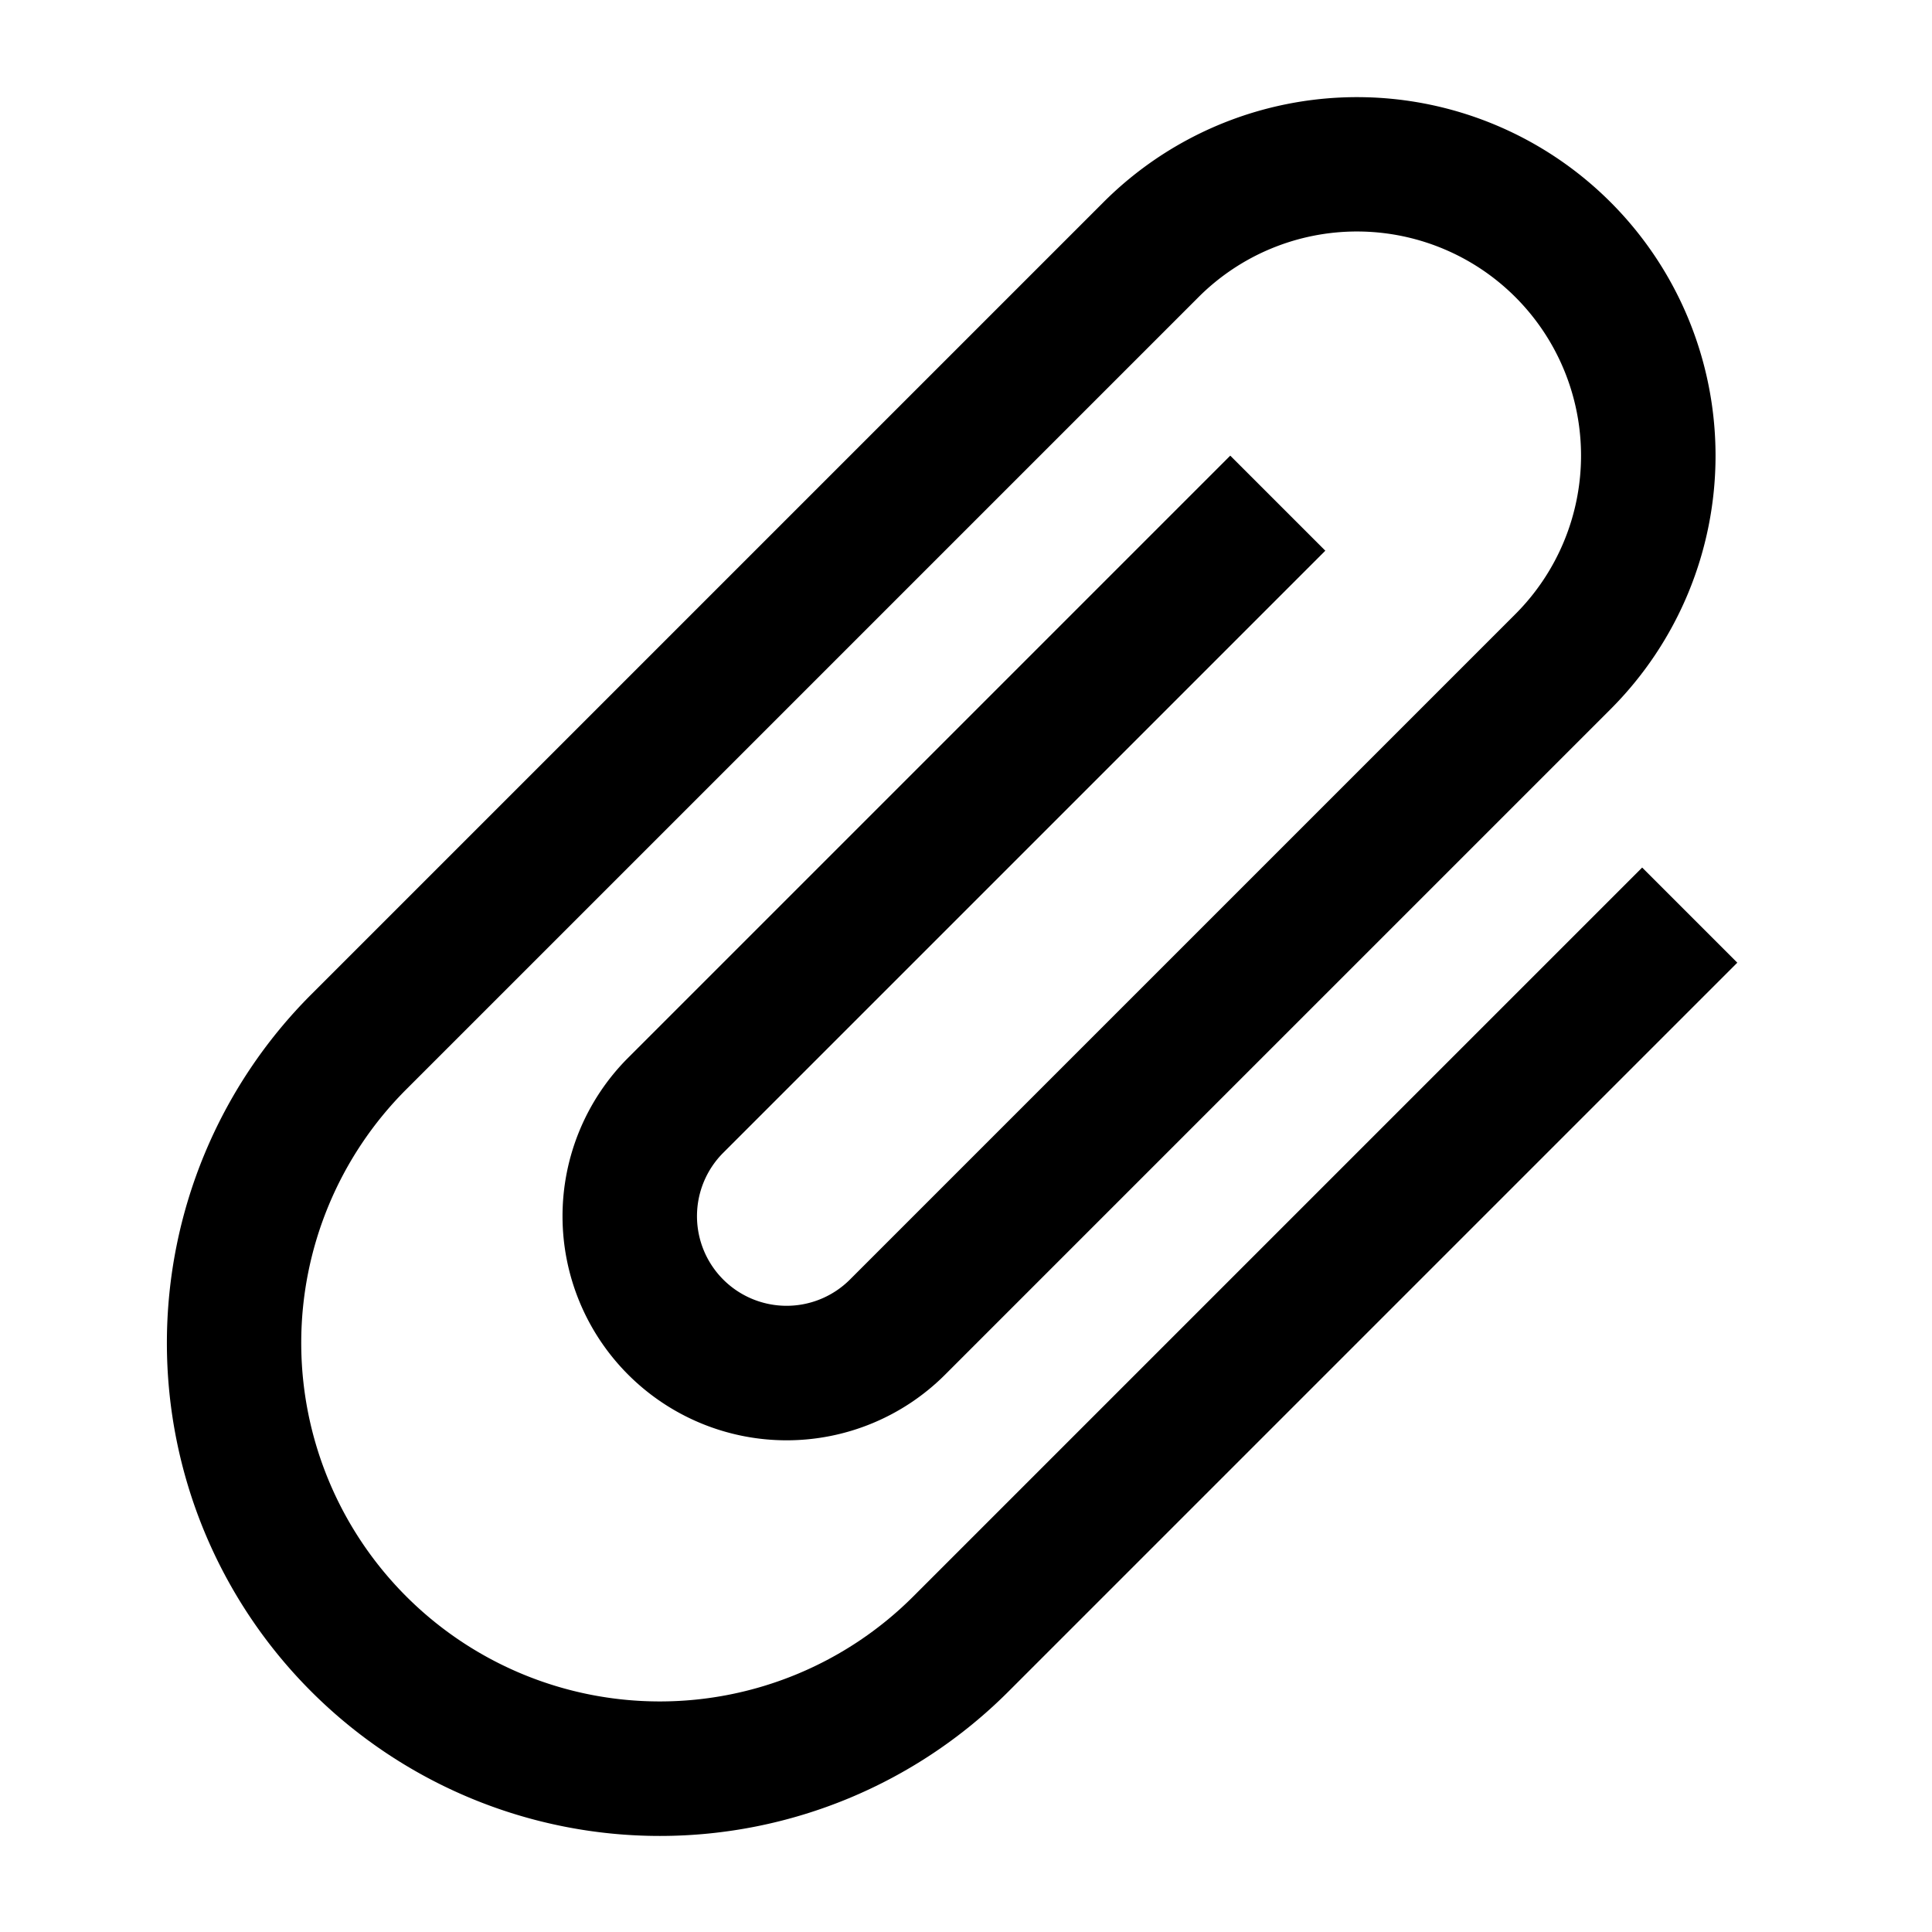 <svg xmlns="http://www.w3.org/2000/svg" width="500" height="500" viewBox="0 0 500 500">
    <path d="M424.99 224.52 236.36 413.15c-17.4 17.4-41 27.18-65.61 27.18s-48.21-9.78-65.61-27.18a92.8 92.8 0 0 1-27.18-65.61 92.8 92.8 0 0 1 27.18-65.61L310.17 76.9a57.98 57.98 0 0 1 41.01-16.99 57.994 57.994 0 0 1 57.99 58c0 15.38-6.11 30.13-16.98 41.01L219.97 331.14a23.2 23.2 0 0 1-16.4 6.8 23.2 23.2 0 0 1-16.4-39.6l155.82-155.82-24.6-24.6-155.82 155.82c-10.88 10.88-16.99 25.63-16.99 41.01s6.11 30.13 16.99 41.01 25.63 16.99 41.01 16.99 30.13-6.11 41.01-16.99l172.22-172.22a92.78 92.78 0 0 0 27.17-65.61 92.78 92.78 0 0 0-158.39-65.61L80.56 257.35c-23.93 23.93-37.37 56.38-37.37 90.21s13.44 66.29 37.37 90.21c23.93 23.93 56.38 37.37 90.21 37.37s66.29-13.44 90.21-37.37l188.63-188.63-24.6-24.6Z"/>
</svg>

